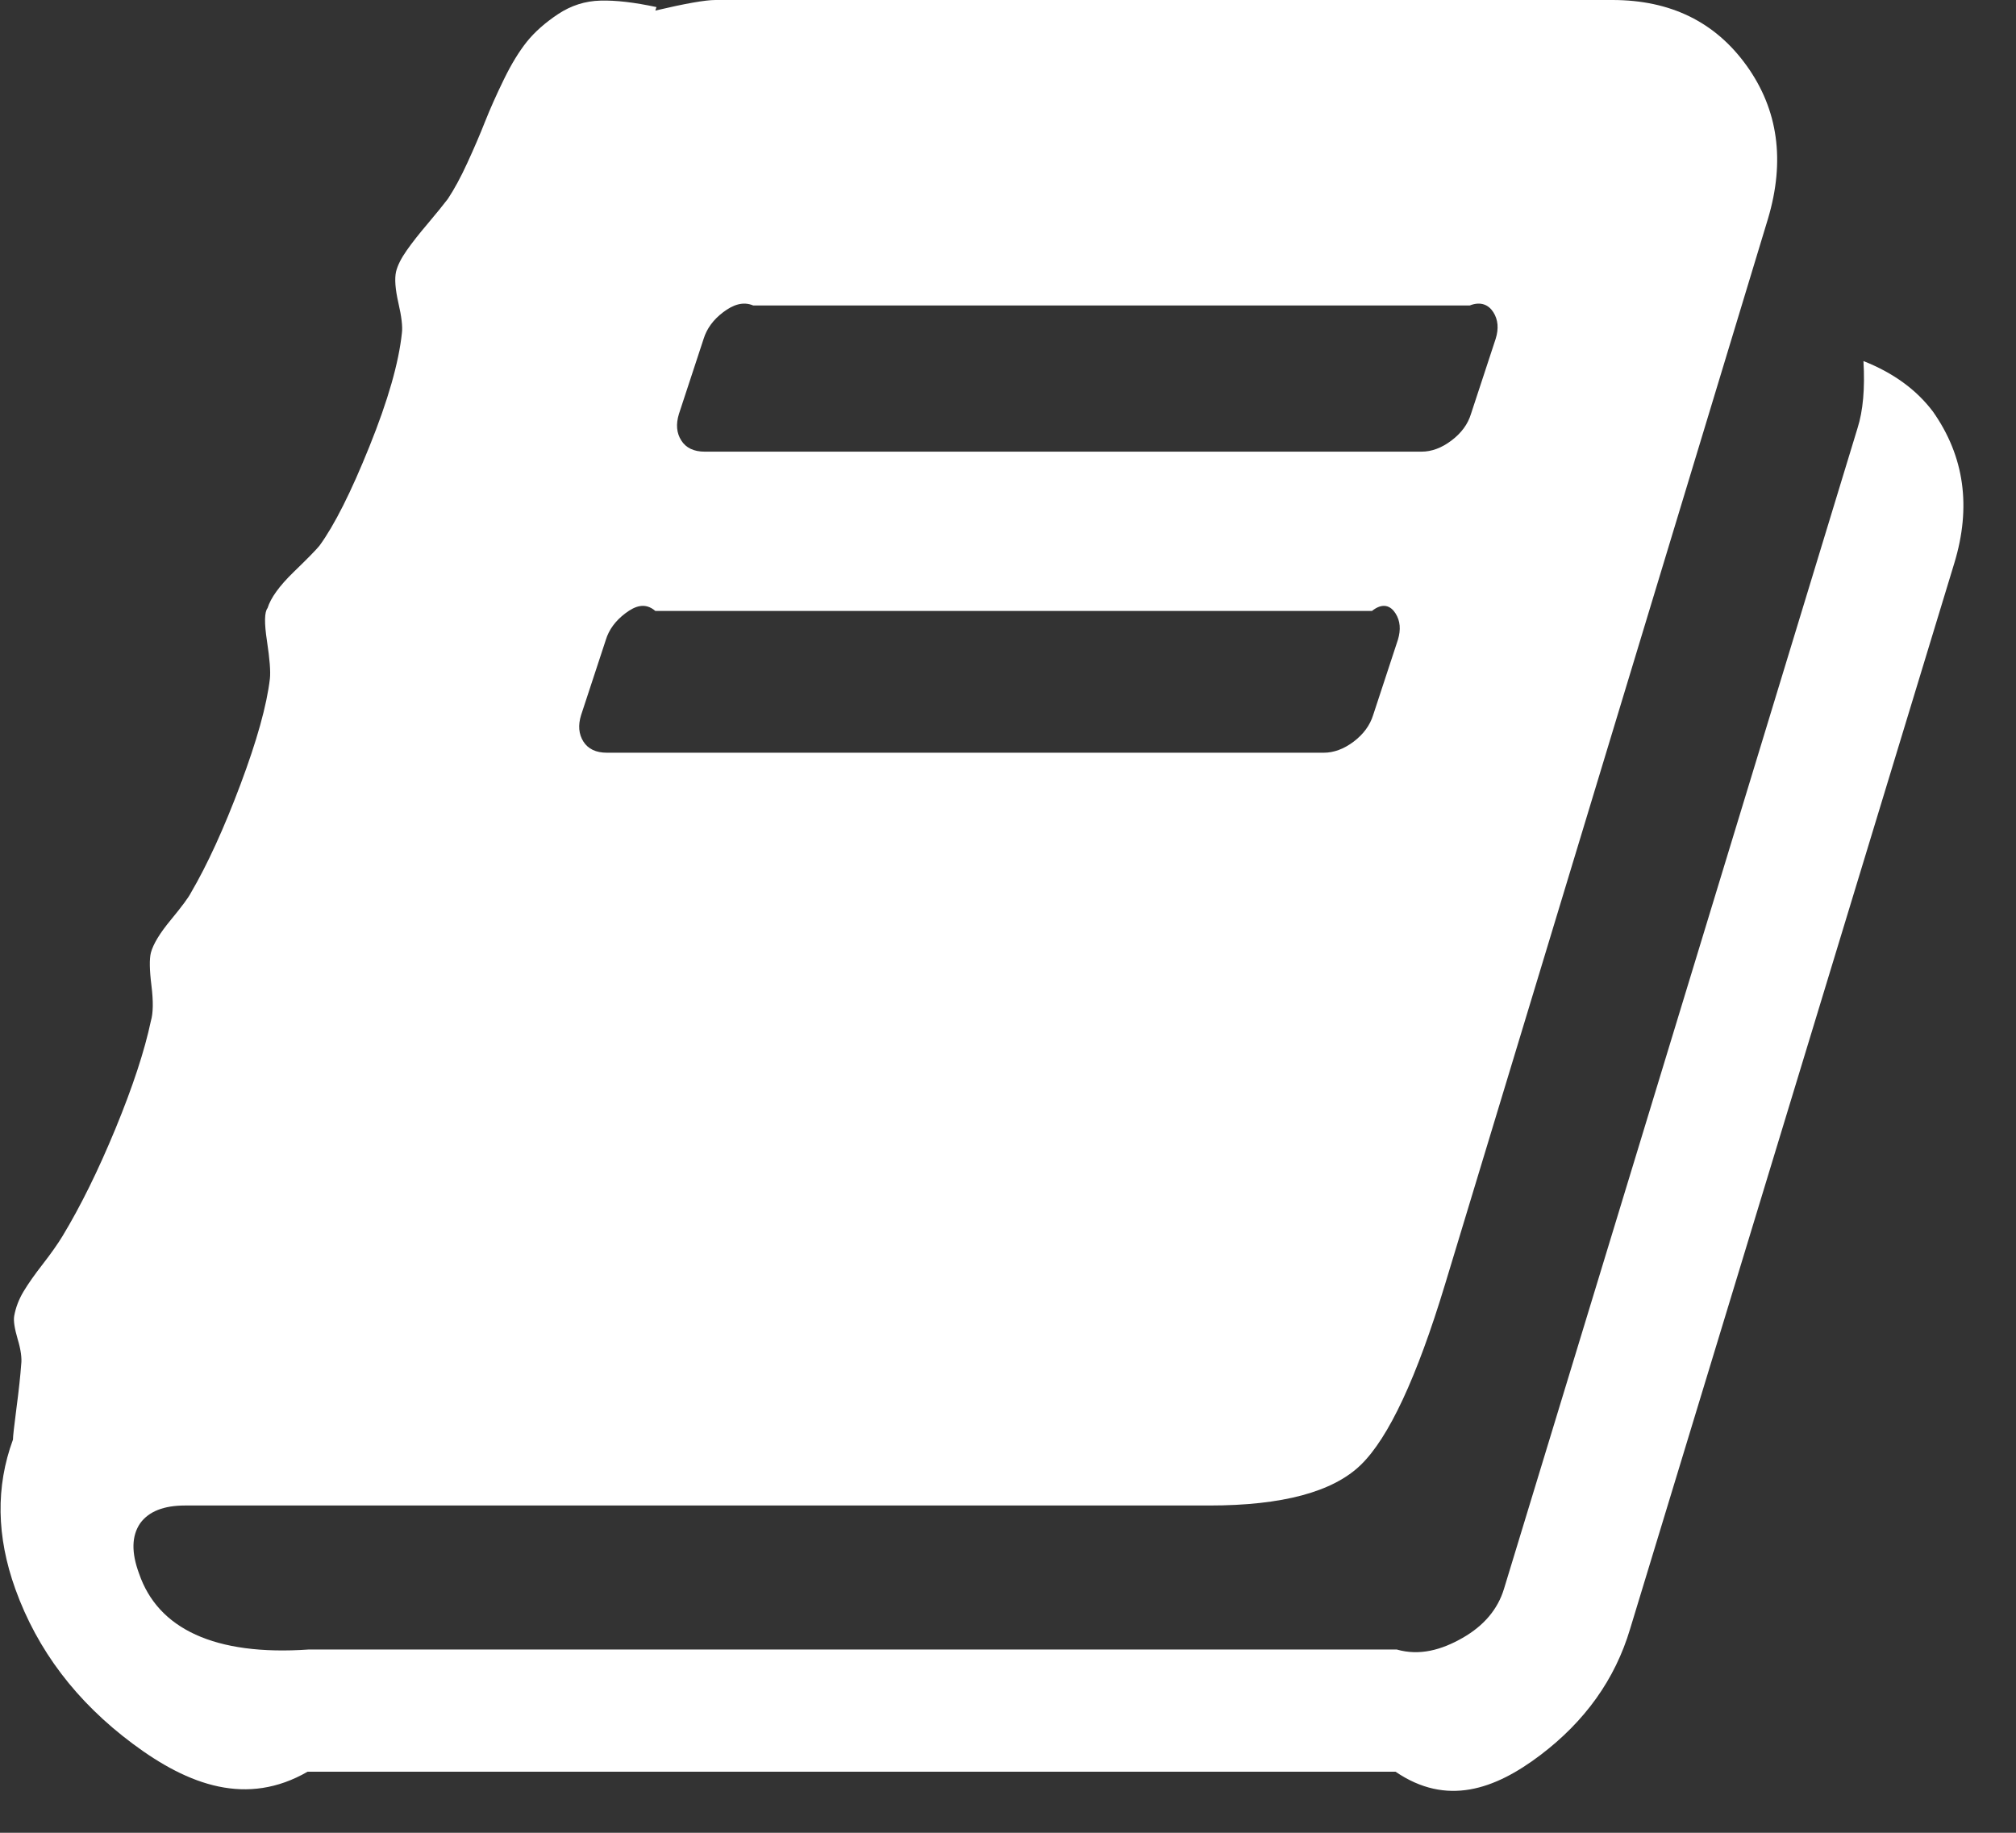 ﻿<?xml version="1.0" encoding="utf-8"?>
<svg version="1.1" xmlns:xlink="http://www.w3.org/1999/xlink" width="33px" height="30px" xmlns="http://www.w3.org/2000/svg">
  <rect width="100%" height="100%" fill="#333333" stroke="none"/>
  <g transform="matrix(1 0 0 1 -2162 -2188 )">
    <path d="M 30.503 5.91  C 30.992 6.103  31.371 6.379  31.641 6.738  C 32.156 7.47  32.271 8.298  31.989 9.222  L 26.683 26.664  C 26.438 27.486  25.946 28.176  25.207 28.734  C 24.467 29.292  23.679 29.571  22.843 29  L 5.036 29  C 4.045 29.571  3.09 29.228  2.171 28.541  C 1.251 27.855  0.611 27.011  0.251 26.01  C -0.058 25.15  -0.071 24.335  0.212 23.565  C 0.212 23.513  0.232 23.34  0.27 23.045  C 0.309 22.75  0.334 22.512  0.347 22.333  C 0.36 22.23  0.341 22.092  0.289 21.919  C 0.238 21.745  0.219 21.62  0.232 21.543  C 0.257 21.402  0.309 21.267  0.386 21.139  C 0.463 21.011  0.569 20.86  0.704 20.687  C 0.839 20.513  0.945 20.362  1.023 20.234  C 1.318 19.746  1.608 19.159  1.891 18.473  C 2.174 17.786  2.367 17.199  2.47 16.711  C 2.508 16.583  2.511 16.39  2.479 16.133  C 2.447 15.877  2.444 15.697  2.47 15.594  C 2.508 15.453  2.617 15.273  2.798 15.055  C 2.978 14.837  3.087 14.689  3.126 14.612  C 3.396 14.15  3.666 13.56  3.936 12.841  C 4.206 12.122  4.367 11.545  4.418 11.109  C 4.431 10.993  4.415 10.788  4.37 10.492  C 4.325 10.197  4.328 10.018  4.38 9.953  C 4.431 9.787  4.573 9.591  4.804 9.366  C 5.036 9.142  5.177 8.997  5.229 8.933  C 5.473 8.599  5.746 8.057  6.048 7.306  C 6.351 6.555  6.528 5.936  6.579 5.448  C 6.592 5.346  6.573 5.182  6.521 4.957  C 6.47 4.733  6.457 4.563  6.483 4.447  C 6.508 4.345  6.566 4.229  6.656 4.101  C 6.746 3.972  6.862 3.825  7.004 3.658  C 7.145 3.491  7.254 3.356  7.332 3.254  C 7.434 3.1  7.541 2.904  7.65 2.666  C 7.759 2.429  7.856 2.204  7.939 1.993  C 8.023 1.781  8.126 1.55  8.248 1.3  C 8.37 1.049  8.496 0.844  8.624 0.683  C 8.753 0.523  8.923 0.372  9.135 0.231  C 9.348 0.09  9.579 0.016  9.83 0.01  C 10.081 0.003  10.386 0.039  10.746 0.116  L 10.727 0.173  C 11.216 0.058  11.544 0  11.711 0  L 26.393 0  C 27.345 0  28.078 0.359  28.593 1.078  C 29.107 1.797  29.223 2.631  28.94 3.581  L 23.654 21.023  C 23.191 22.551  22.731 23.536  22.274 23.979  C 21.818 24.421  20.991 24.643  19.795 24.643  L 3.029 24.643  C 2.682 24.643  2.437 24.739  2.296 24.932  C 2.154 25.137  2.148 25.413  2.277 25.759  C 2.585 26.658  3.511 27.107  5.055 27  L 22.863 27  C 23.236 27.107  23.596 27.008  23.943 26.809  C 24.29 26.61  24.516 26.343  24.618 26.01  L 30.406 7.008  C 30.496 6.725  30.529 6.36  30.503 5.91  Z M 11.518 5.545  L 11.113 6.777  C 11.062 6.944  11.074 7.088  11.152 7.21  C 11.229 7.332  11.357 7.393  11.537 7.393  L 23.268 7.393  C 23.435 7.393  23.599 7.332  23.76 7.21  C 23.921 7.088  24.027 6.944  24.078 6.777  L 24.483 5.545  C 24.535 5.378  24.522 5.233  24.445 5.111  C 24.368 4.99  24.239 4.929  24.059 5  L 12.329 5  C 12.161 4.929  11.997 4.99  11.837 5.111  C 11.676 5.233  11.57 5.378  11.518 5.545  Z M 9.917 10.473  L 9.512 11.705  C 9.46 11.872  9.473 12.017  9.55 12.139  C 9.627 12.26  9.756 12.321  9.936 12.321  L 21.667 12.321  C 21.834 12.321  21.998 12.26  22.159 12.139  C 22.319 12.017  22.425 11.872  22.477 11.705  L 22.882 10.473  C 22.933 10.306  22.921 10.162  22.843 10.04  C 22.766 9.918  22.638 9.857  22.458 10  L 10.727 10  C 10.56 9.857  10.396 9.918  10.235 10.04  C 10.074 10.162  9.968 10.306  9.917 10.473  Z " fill-rule="nonzero" fill="#ffffff" stroke="none" transform="matrix(1 0 0 1 2162 2188 )" />
  </g>
</svg>